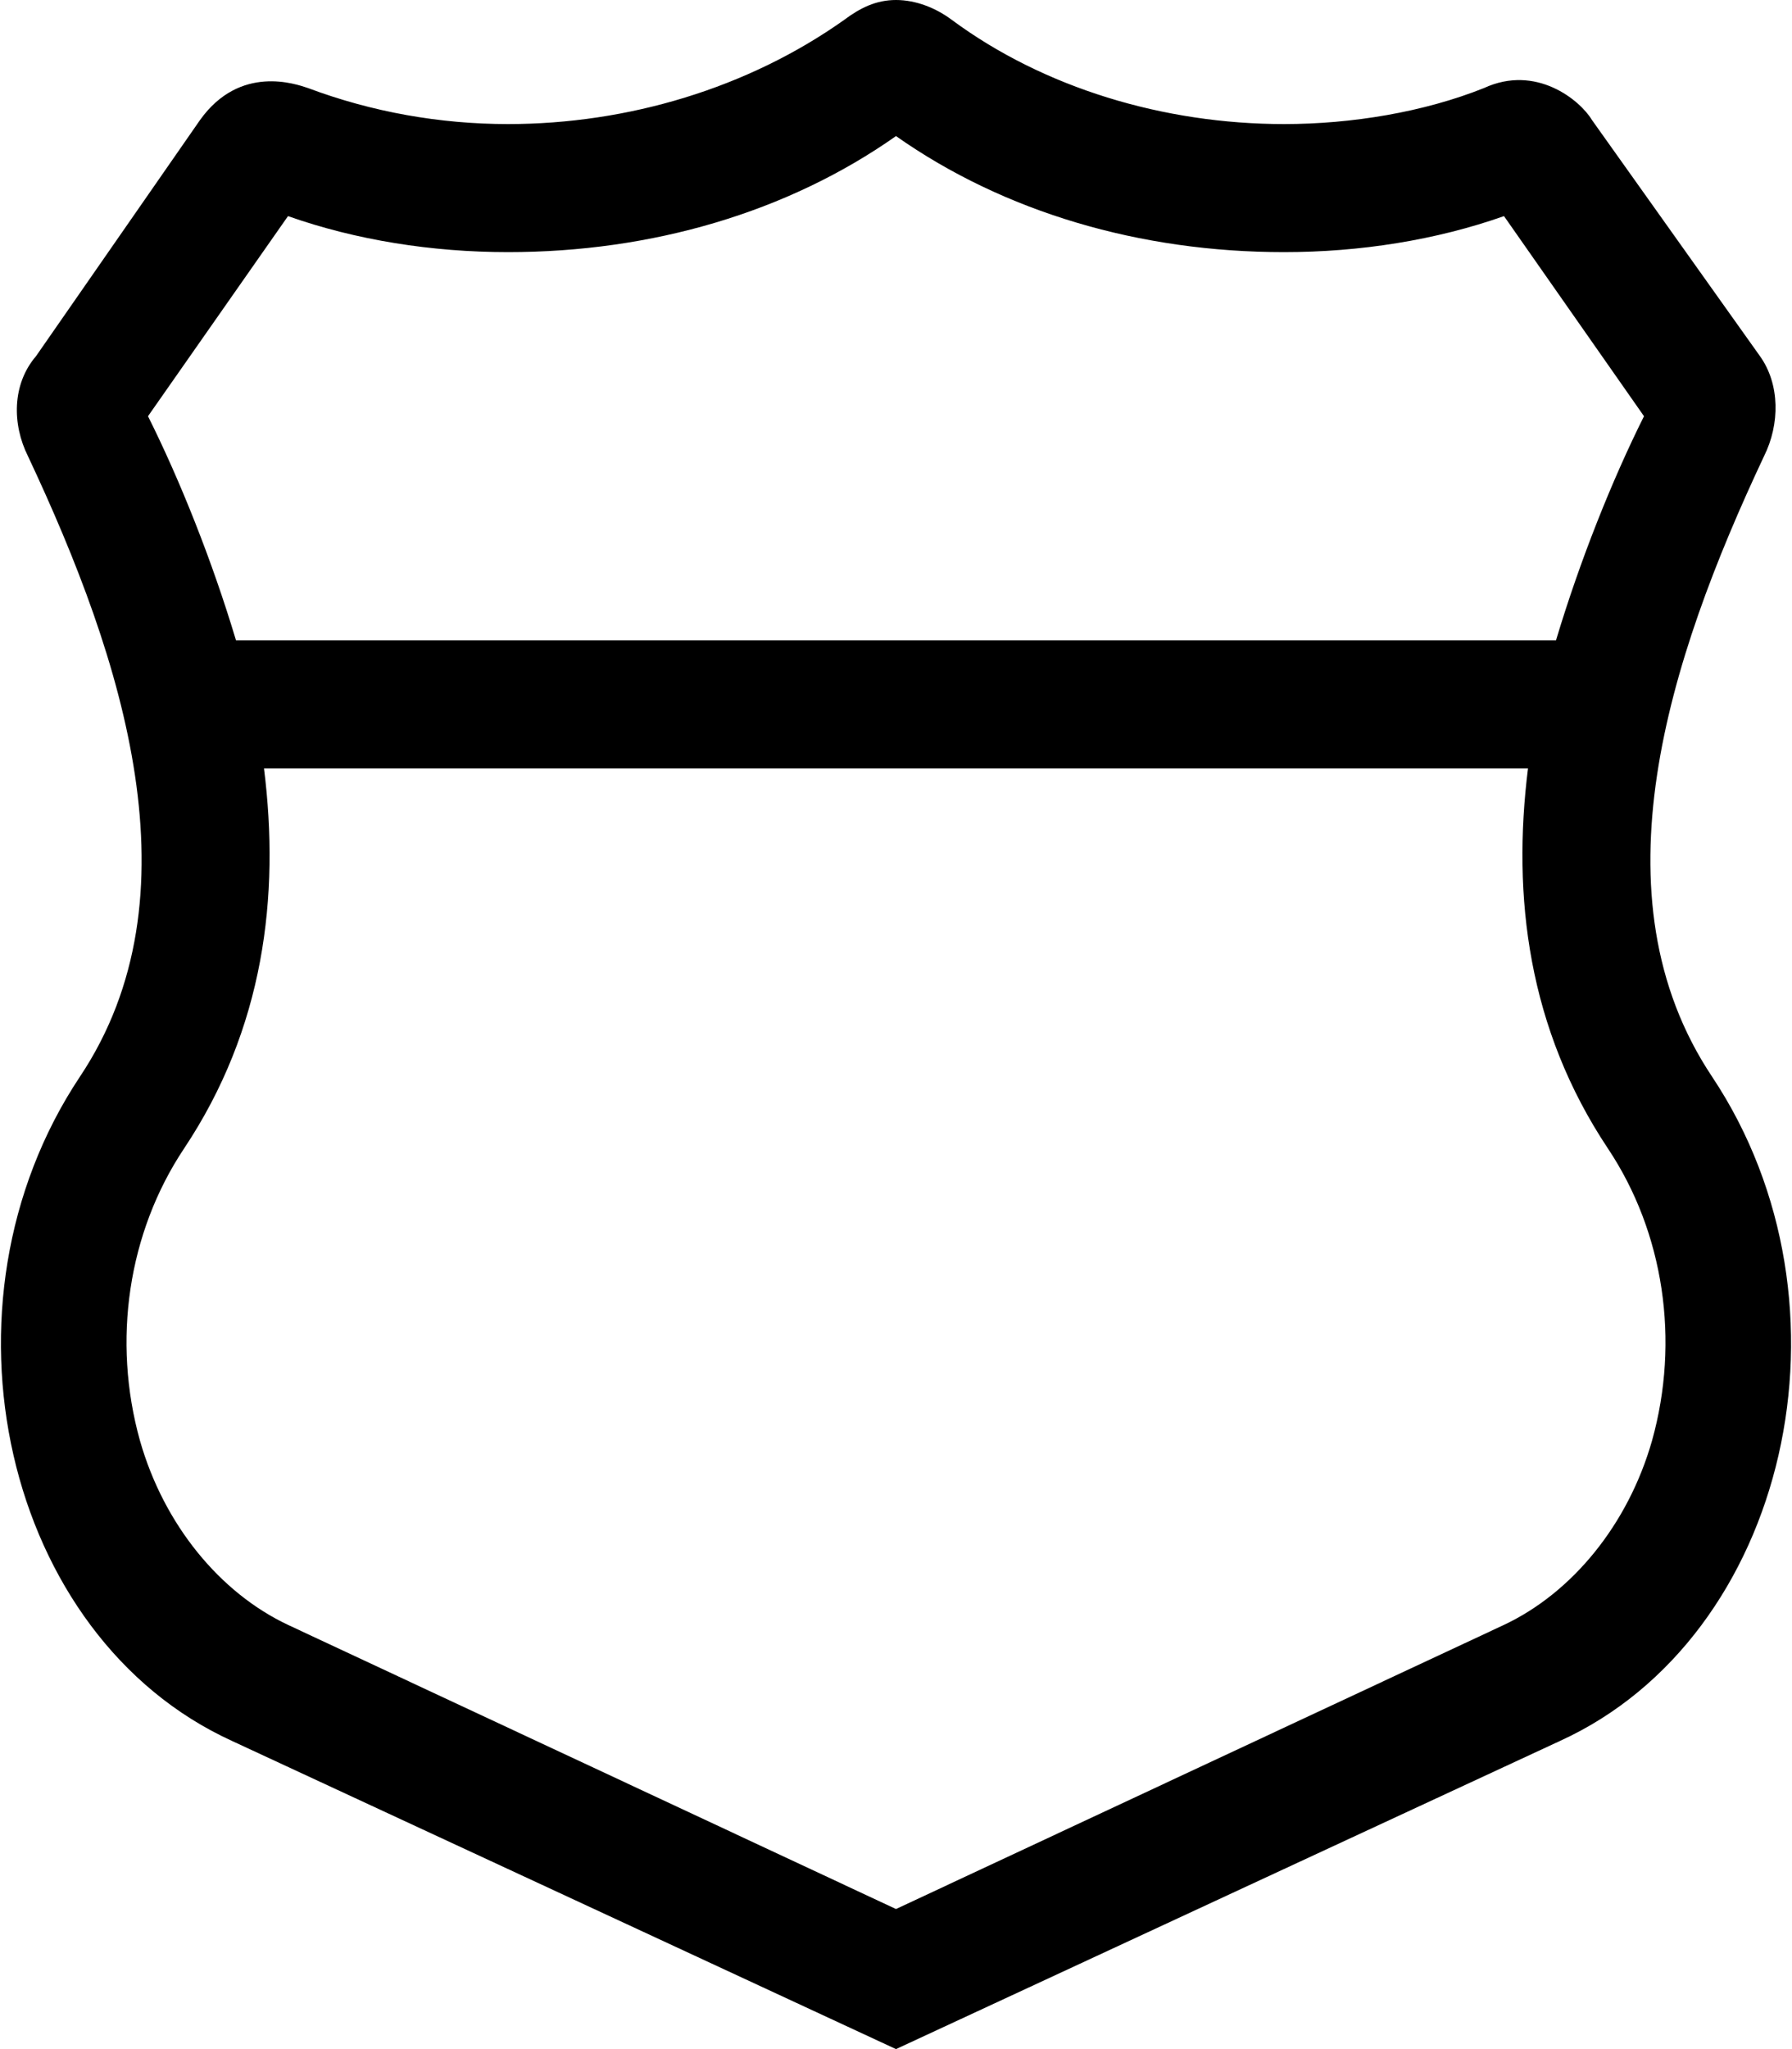 <svg xmlns="http://www.w3.org/2000/svg" viewBox="0 0 448 512"><!-- Font Awesome Pro 6.0.0-alpha1 by @fontawesome - https://fontawesome.com License - https://fontawesome.com/license (Commercial License) --><path d="M428 269C398 224 417 165 441 114C445 106 445 96 440 89L398 30C395 25 384 16 371 22C356 28 338 31 321 31C291 31 261 22 238 5C234 2 229 0 224 0S215 2 211 5C187 22 157 31 127 31C110 31 93 28 77 22C74 21 60 16 50 30L9 89C3 96 3 106 7 114C31 165 50 224 20 269C-18 326 1 409 58 435L224 512L390 435C447 409 466 326 428 269ZM72 54C89 60 108 63 127 63C163 63 197 53 224 34C251 53 285 63 321 63C340 63 359 60 376 54L411 104C403 120 395 140 389 160H59C53 140 45 120 37 104L72 54ZM413 360C407 381 393 398 376 406L224 477L72 406C55 398 41 381 35 360C28 335 32 308 46 287C66 257 70 224 66 192H382C378 224 382 257 402 287C416 308 420 335 413 360Z"/></svg>